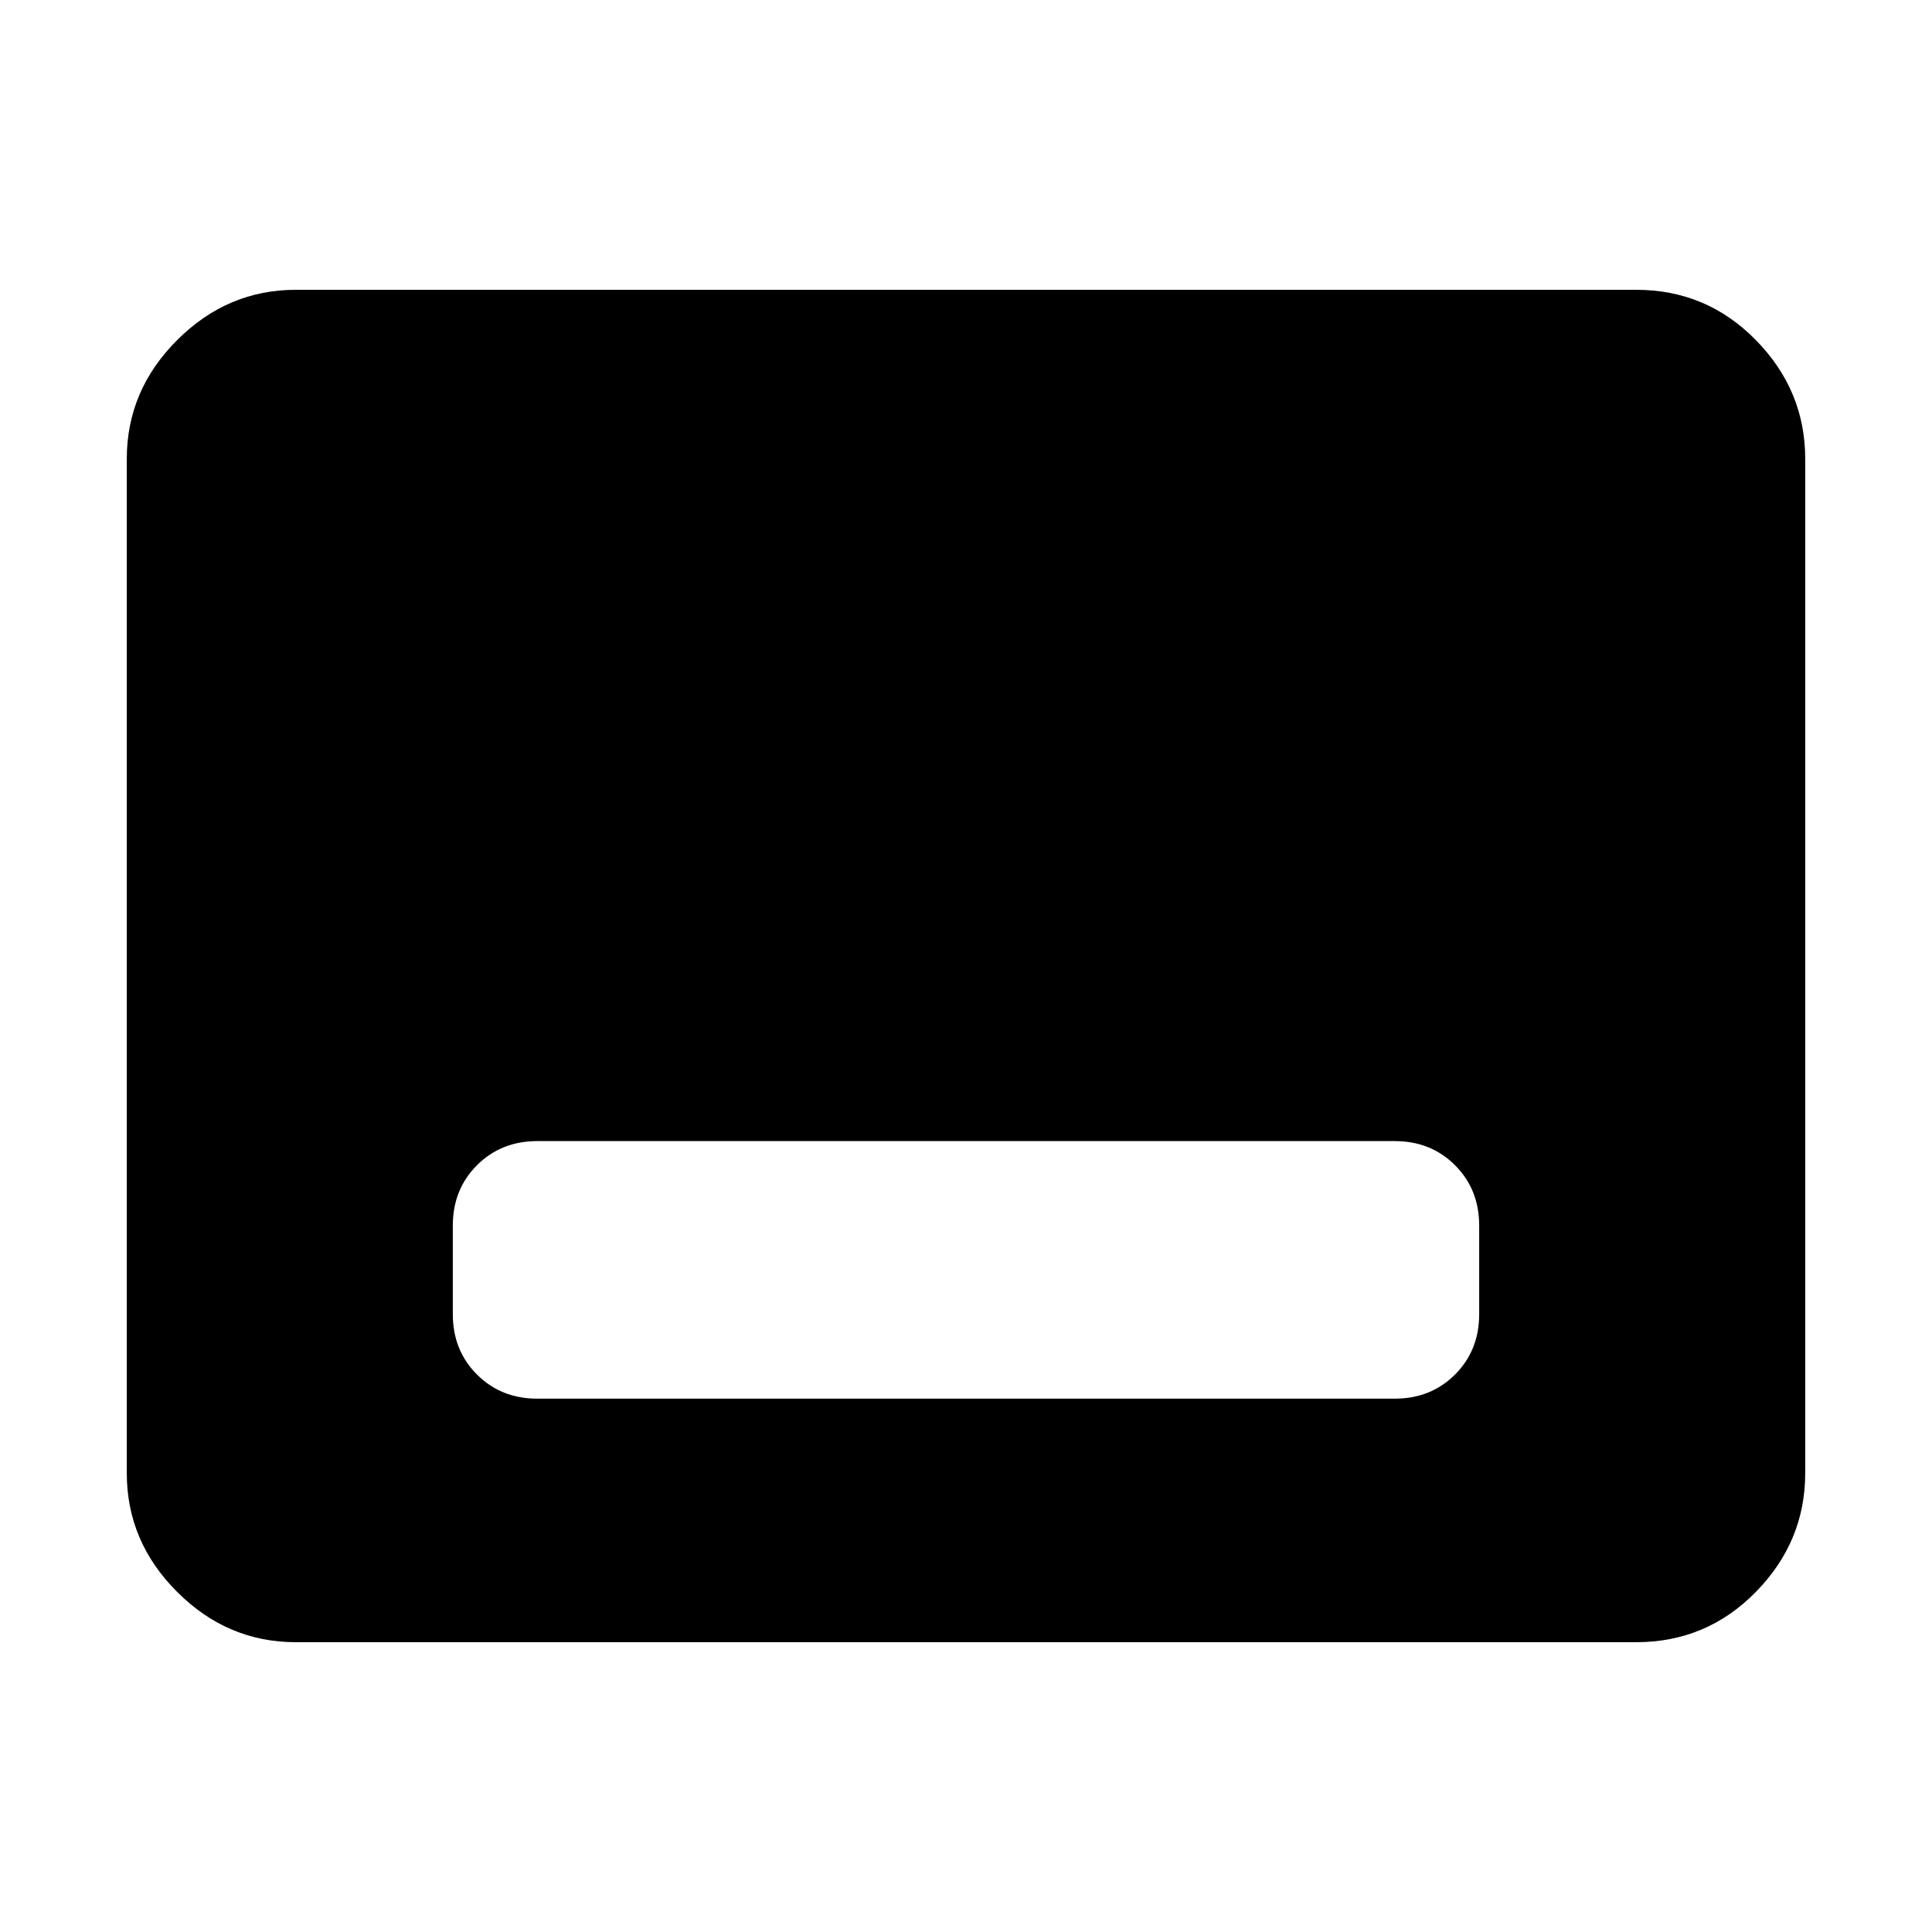 <svg xmlns="http://www.w3.org/2000/svg" height="40" width="40"><path d="M11.125 28.958h17.75q.75 0 1.25-.5t.5-1.25v-1.833q0-.75-.5-1.25t-1.25-.5h-17.75q-.75 0-1.25.5t-.5 1.25v1.833q0 .75.5 1.25t1.25.5Zm-5 5.042q-1.417 0-2.458-1.042-1.042-1.041-1.042-2.458v-21q0-1.417 1.042-2.458Q4.708 6 6.125 6h27.75q1.458 0 2.479 1.042 1.021 1.041 1.021 2.458v21q0 1.417-1.021 2.458Q35.333 34 33.875 34Z"/></svg>